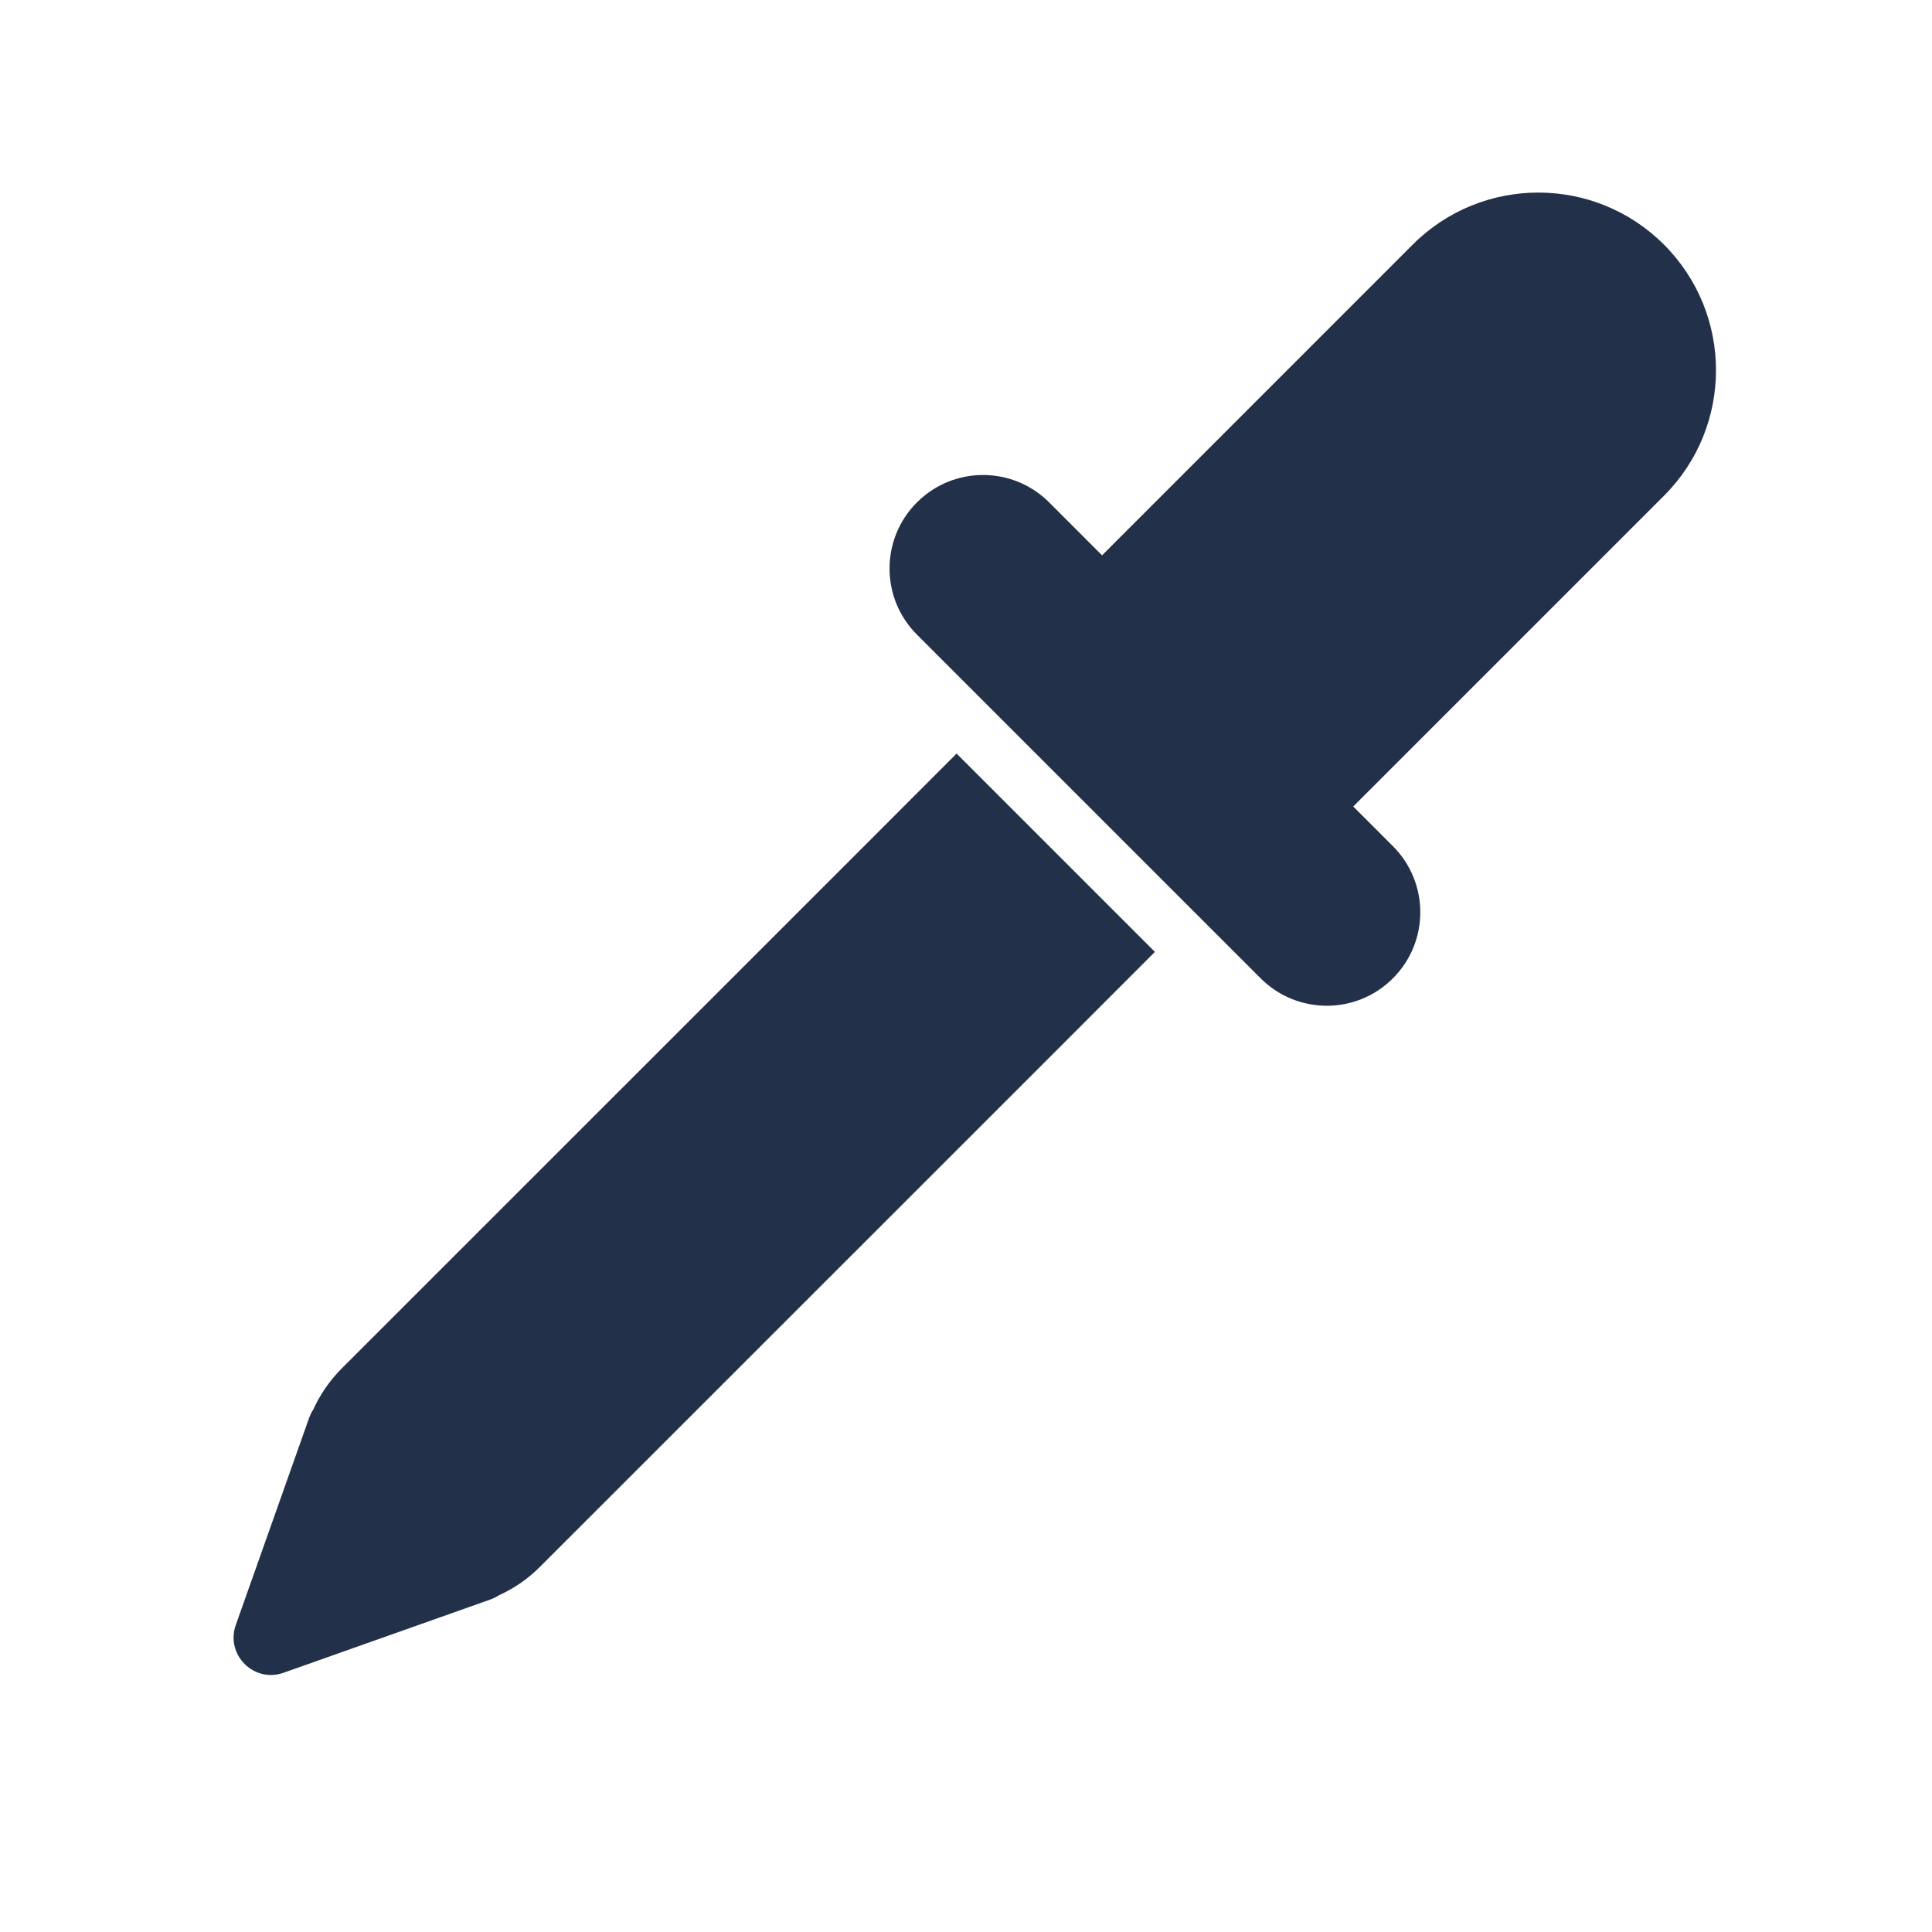 <svg width="23" height="23" viewBox="0 0 23 23" fill="none" xmlns="http://www.w3.org/2000/svg">
<path fill-rule="evenodd" clip-rule="evenodd" d="M16.818 2.912C17.644 2.086 18.983 2.086 19.809 2.912C20.635 3.738 20.635 5.077 19.809 5.902L16.11 9.601L16.582 10.073C17.017 10.508 17.017 11.213 16.582 11.647C16.148 12.082 15.443 12.082 15.008 11.647L13.049 9.688L13.041 9.68L13.033 9.672L10.916 7.555C10.481 7.12 10.481 6.416 10.916 5.981C11.351 5.546 12.055 5.546 12.49 5.981L13.12 6.611L16.818 2.912ZM12.569 10.152L13.749 11.332L12.569 12.513L12.018 13.064L6.43 18.651C6.284 18.798 6.116 18.912 5.938 18.992C5.908 19.012 5.876 19.028 5.84 19.041L3.375 19.914C3.022 20.039 2.682 19.698 2.807 19.345L3.68 16.88C3.693 16.845 3.709 16.812 3.728 16.783C3.809 16.604 3.923 16.437 4.069 16.29L9.657 10.703L10.208 10.152L11.388 8.971L12.569 10.152Z" fill="#22304A"/>
</svg>
